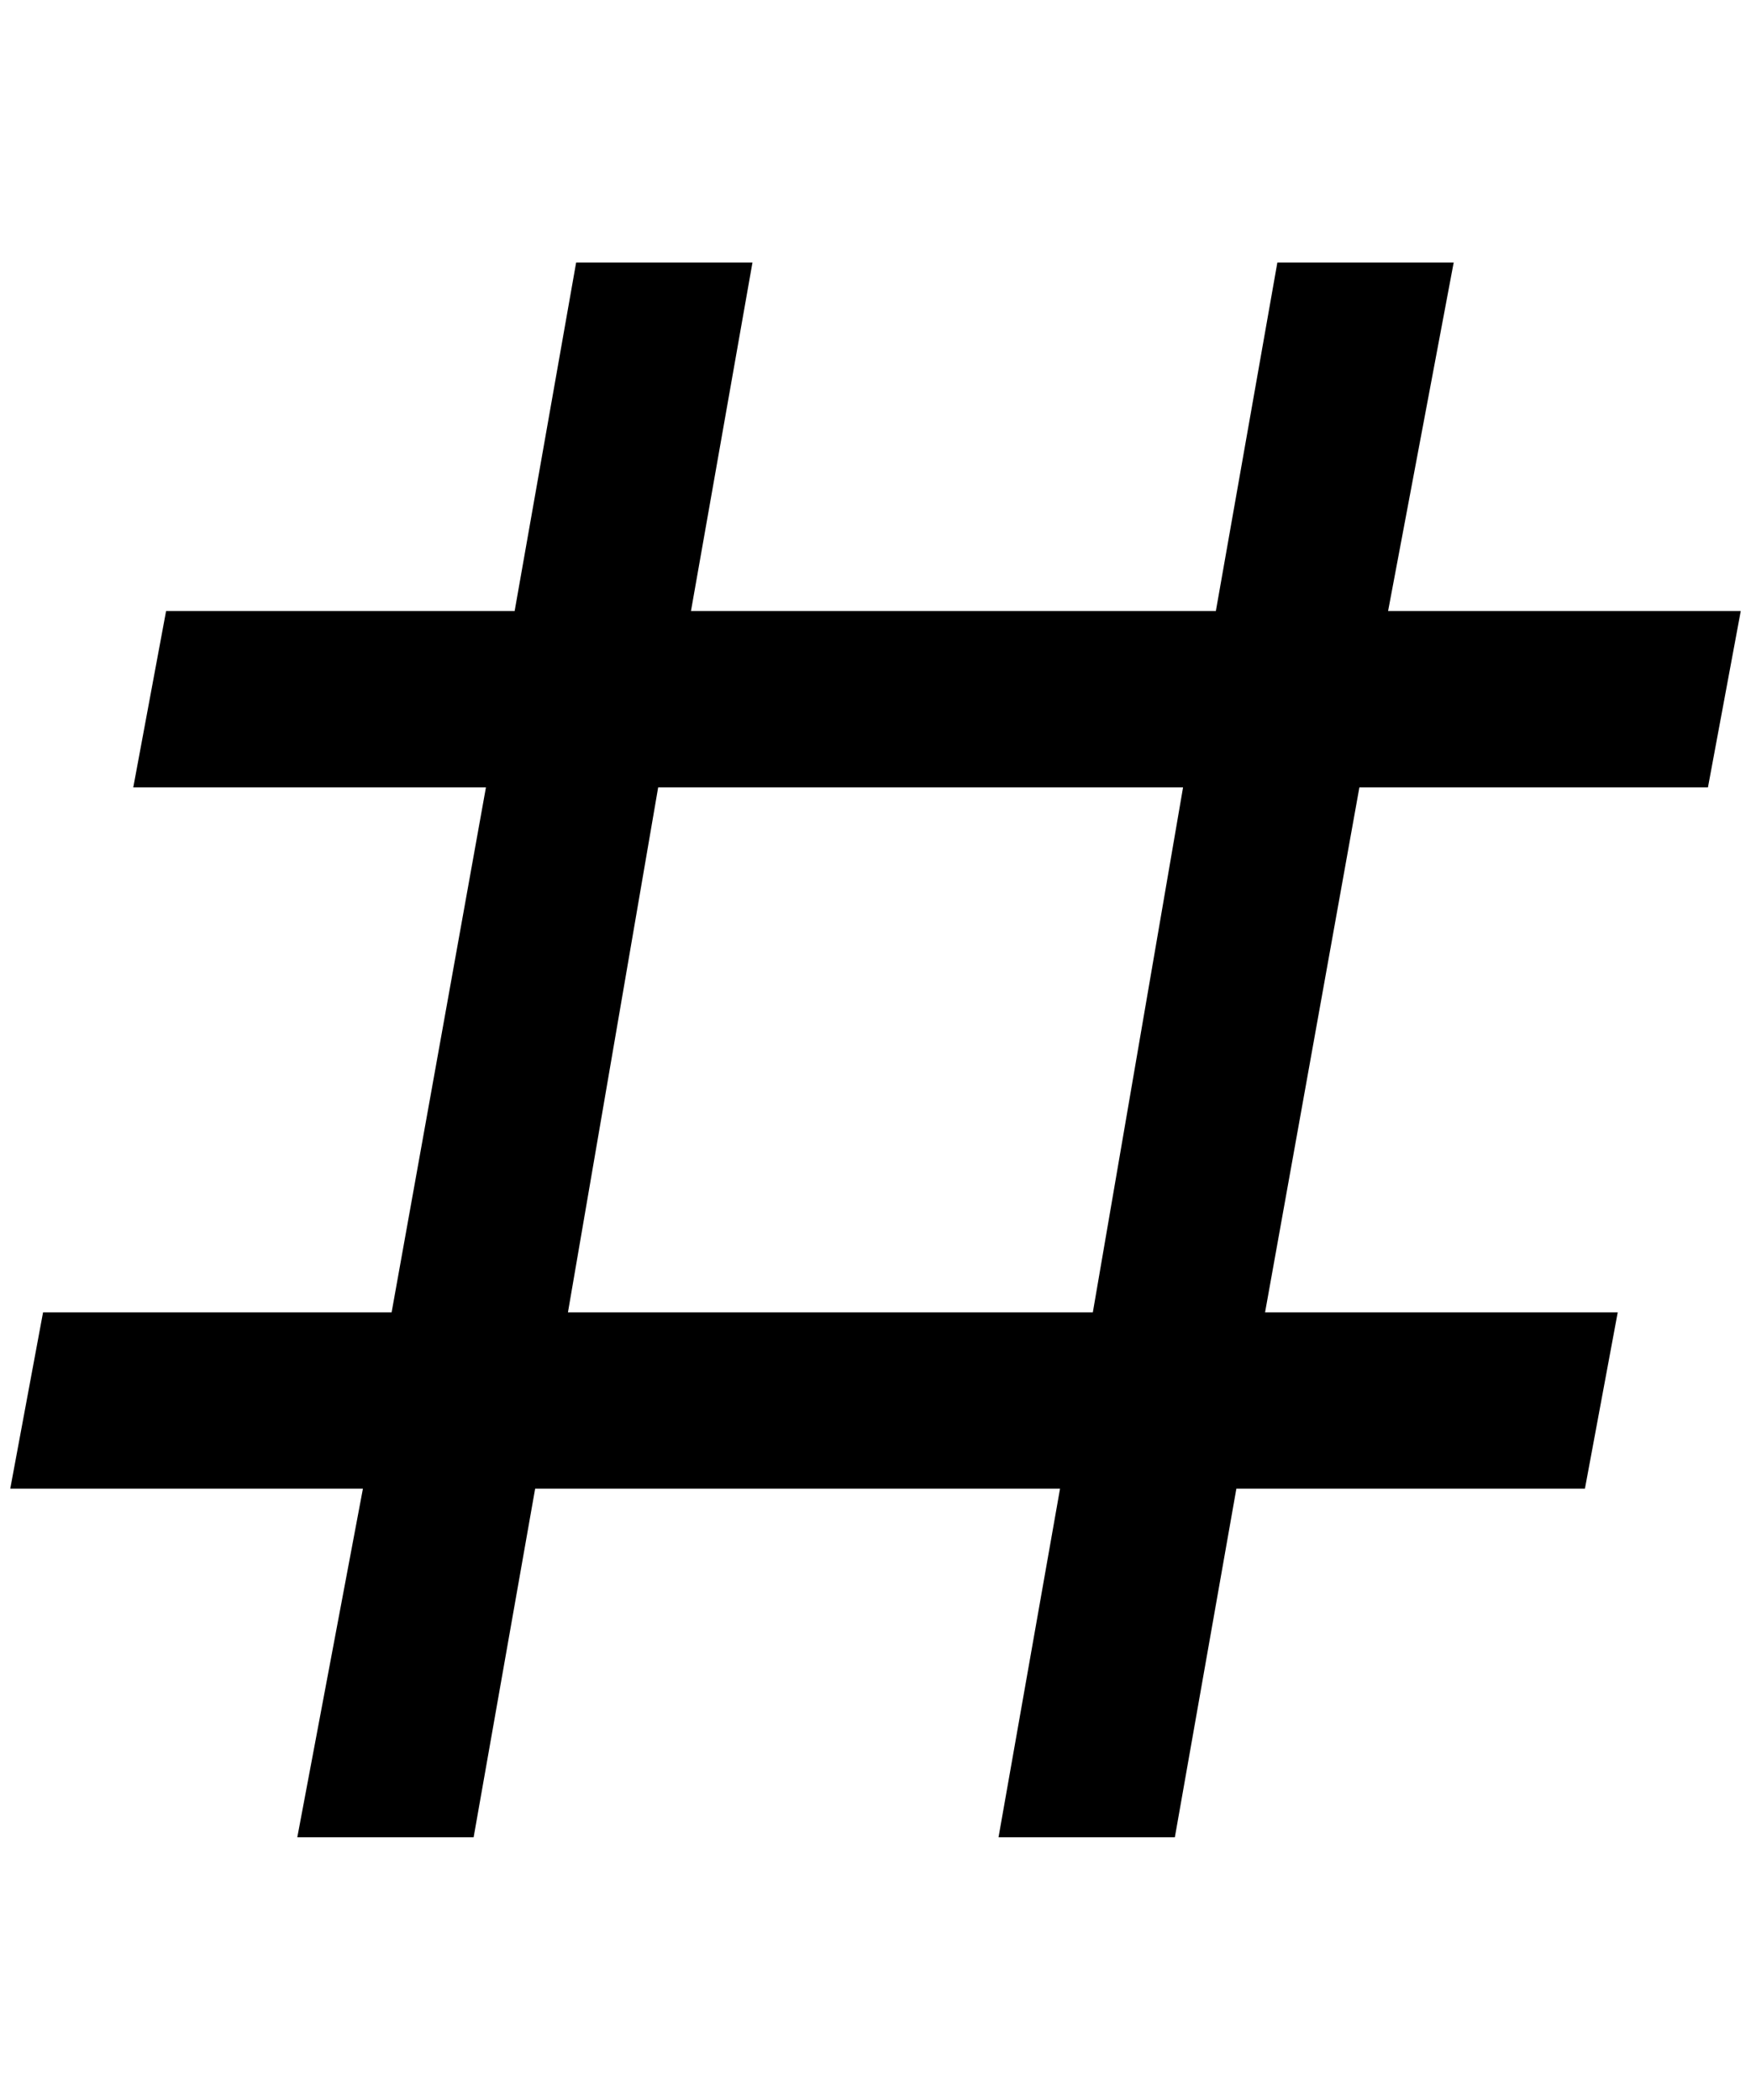 <?xml version="1.0" standalone="no"?>
<!DOCTYPE svg PUBLIC "-//W3C//DTD SVG 1.1//EN" "http://www.w3.org/Graphics/SVG/1.1/DTD/svg11.dtd" >
<svg xmlns="http://www.w3.org/2000/svg" xmlns:xlink="http://www.w3.org/1999/xlink" version="1.1" viewBox="-10 0 1708 2048">
   <path fill="currentColor"
d="M280 1792l64 -340h-344l32 -172h340l92 -512h-344l32 -172h340l60 -340h172l-60 340h512l60 -340h172l-64 340h344l-32 172h-340l-92 512h344l-32 172h-340l-60 340h-172l60 -340h-512l-60 340h-172zM632 768l-88 512h512l88 -512h-512z" />
</svg>

